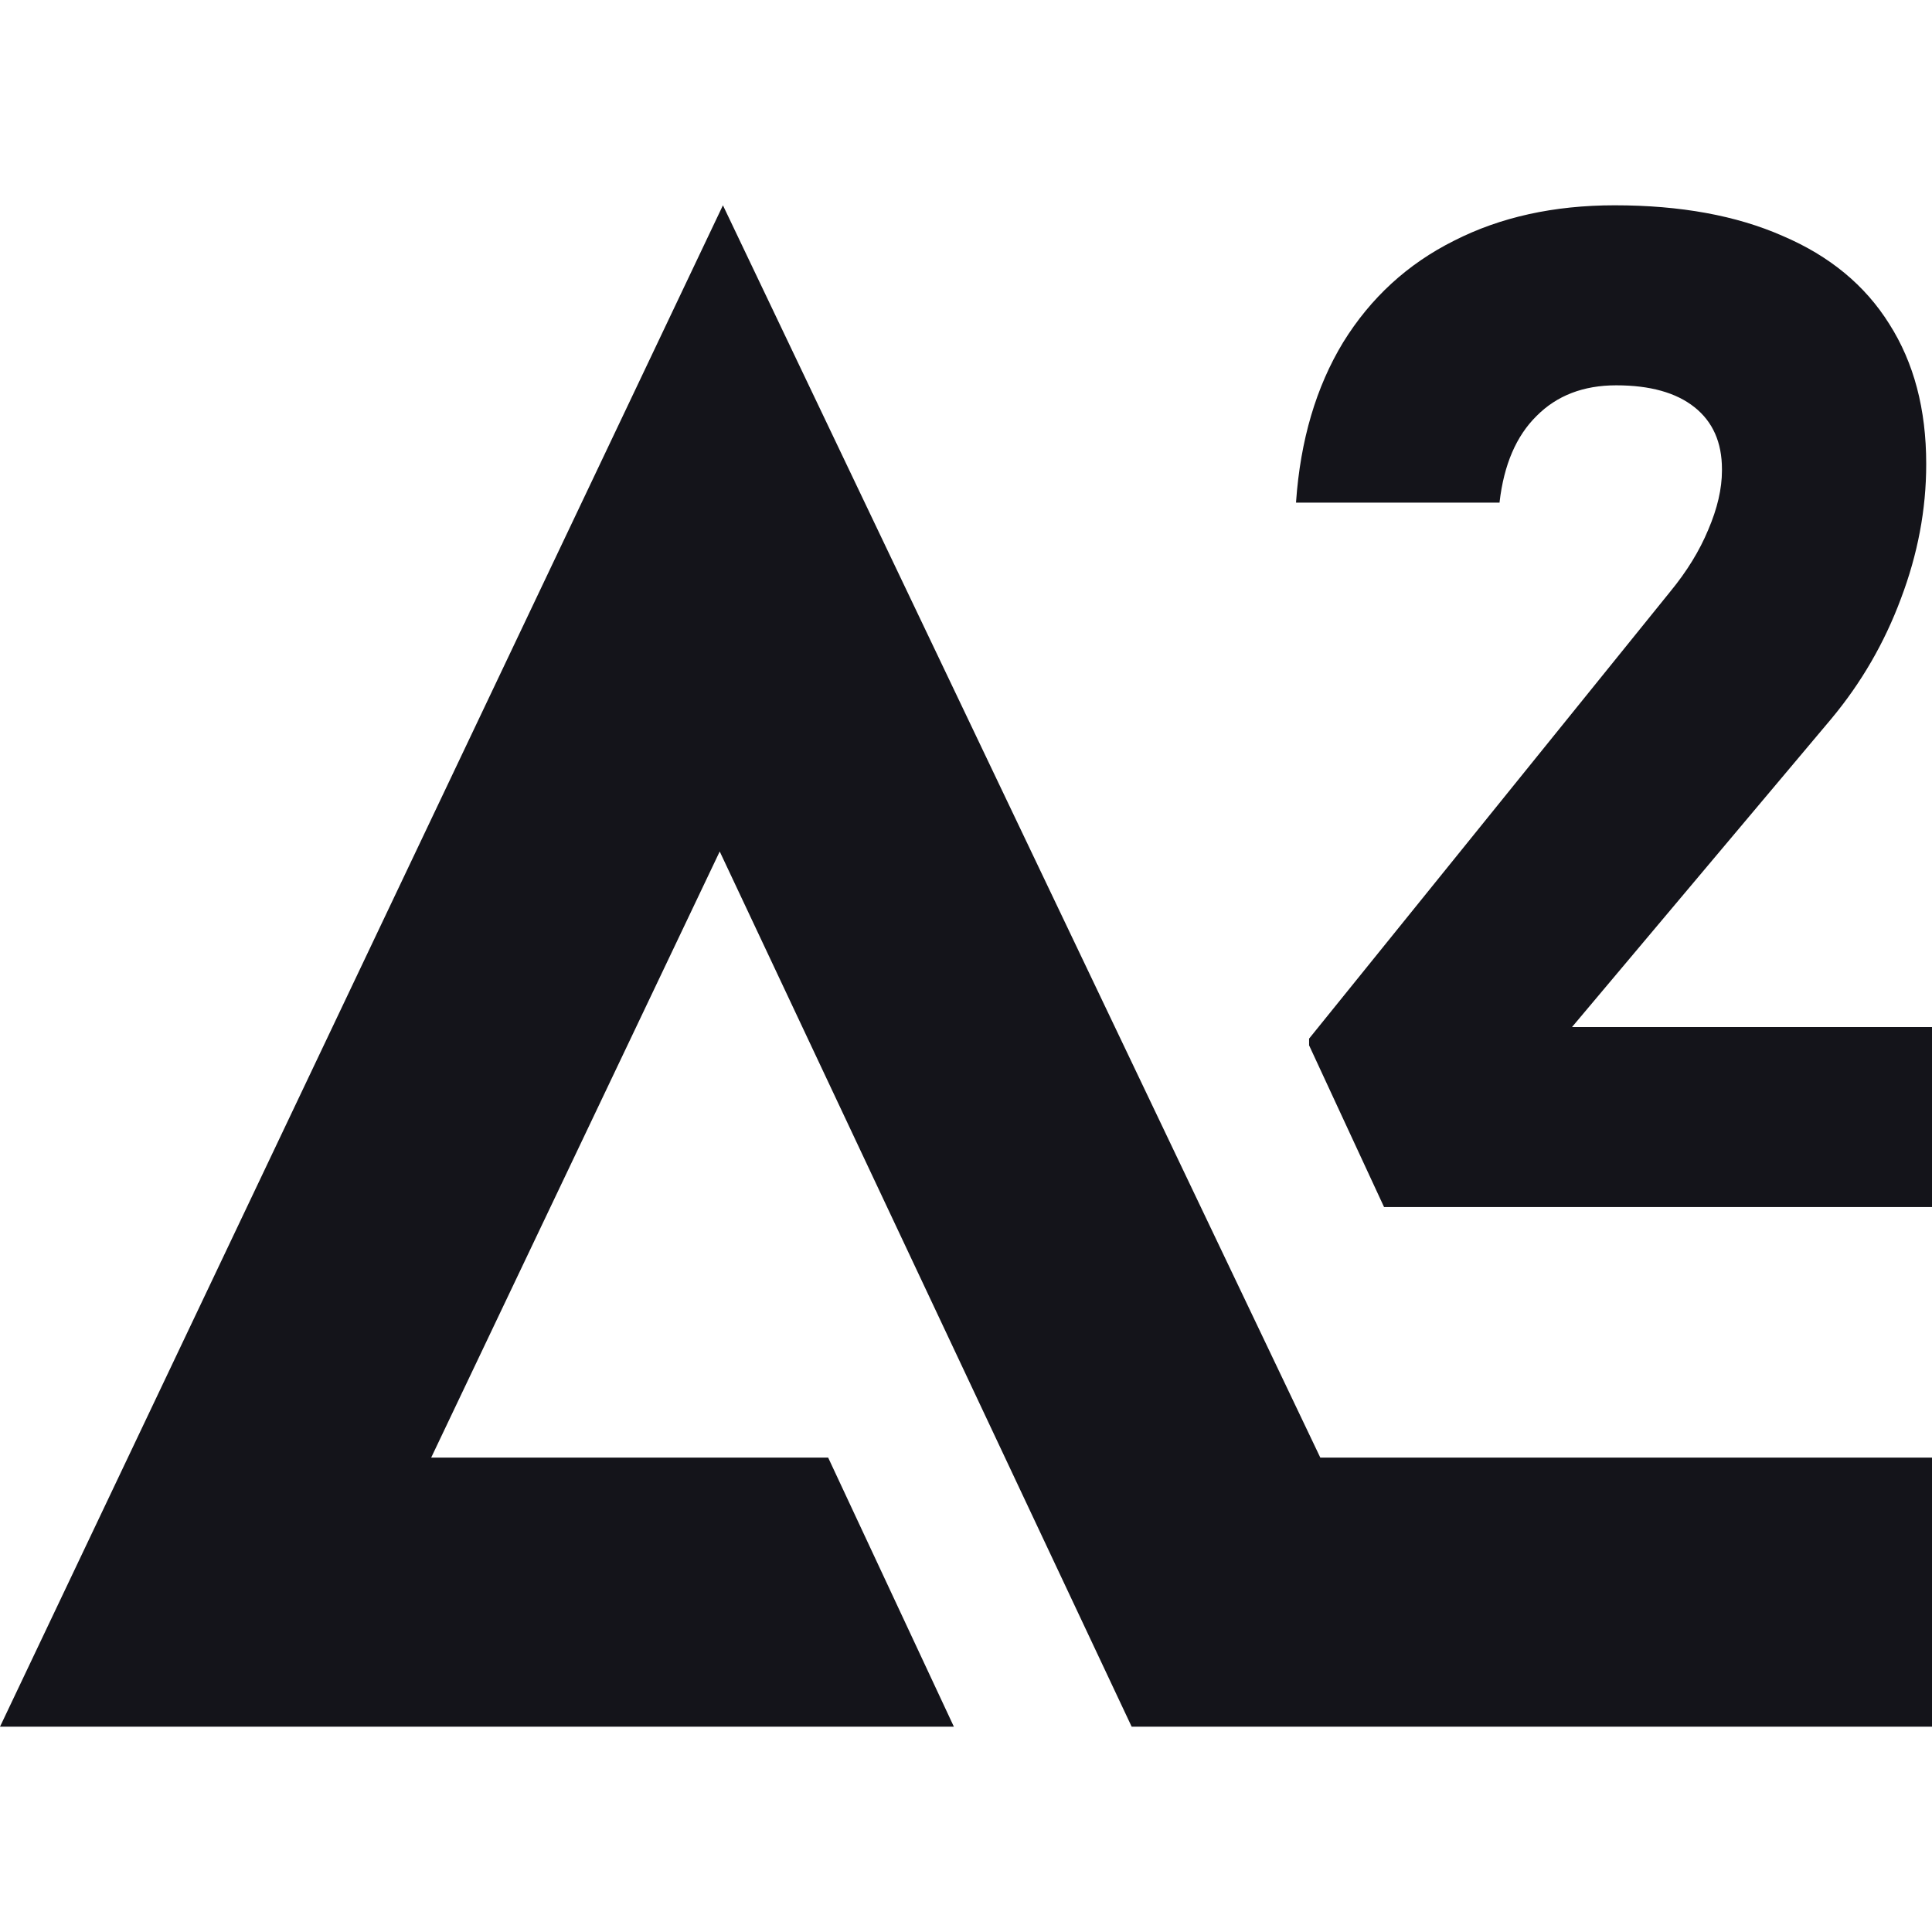<?xml version="1.0" encoding="UTF-8" standalone="no"?>
<svg
   xmlns:dc="http://purl.org/dc/elements/1.1/"
   xmlns:cc="http://creativecommons.org/ns#"
   xmlns:rdf="http://www.w3.org/1999/02/22-rdf-syntax-ns#"
   xmlns:svg="http://www.w3.org/2000/svg"
   xmlns="http://www.w3.org/2000/svg"
   version="1.1"
   width="1024"
   height="1024"
   viewBox="0 0 1024.00 1024.00"
   enable-background="new 0 0 1024.00 1024.00"
   xml:space="preserve"
   id="svg4"><defs
     id="defs8" /><path
     id="path12945"
     d="M 383.168,108.811 -1.4e-5,915.189 H 505.581 L 438.941,772.555 H 228.536 L 381.466,451.305 599.81,915.189 H 1024 V 772.555 H 699.785 Z m 472.683,0 c -32.248,0 -60.657,6.264 -85.226,18.794 -24.57,12.289 -44.148,30.241 -58.736,53.855 -14.332,23.614 -22.651,51.808 -24.954,84.578 v 0.361 h 107.877 v -0.361 c 2.303,-19.759 8.829,-34.939 19.579,-45.542 10.749,-10.843 24.826,-16.266 42.229,-16.266 17.915,0 31.736,3.855 41.461,11.566 9.725,7.711 14.589,18.674 14.589,32.891 v 0.724 c 0,9.638 -2.433,20.12 -7.296,31.445 -4.607,11.084 -11.261,21.928 -19.963,32.53 L 693.847,550.493 v 3.555 l 39.735,85.721 H 1024 V 544.35 H 833.201 L 970.638,380.978 c 15.868,-19.036 28.154,-40.241 36.856,-63.614 8.958,-23.614 13.435,-47.349 13.435,-71.204 v -0.363 c 0,-28.915 -6.526,-53.613 -19.579,-74.095 -12.797,-20.482 -31.606,-36.024 -56.432,-46.626 -24.57,-10.843 -54.259,-16.264 -89.066,-16.264 z"
     style="display:inline;fill:#14141a;fill-opacity:1;stroke:none;stroke-width:20;stroke-linecap:butt;stroke-linejoin:miter;stroke-miterlimit:4;stroke-dasharray:none;stroke-opacity:1" /></svg>